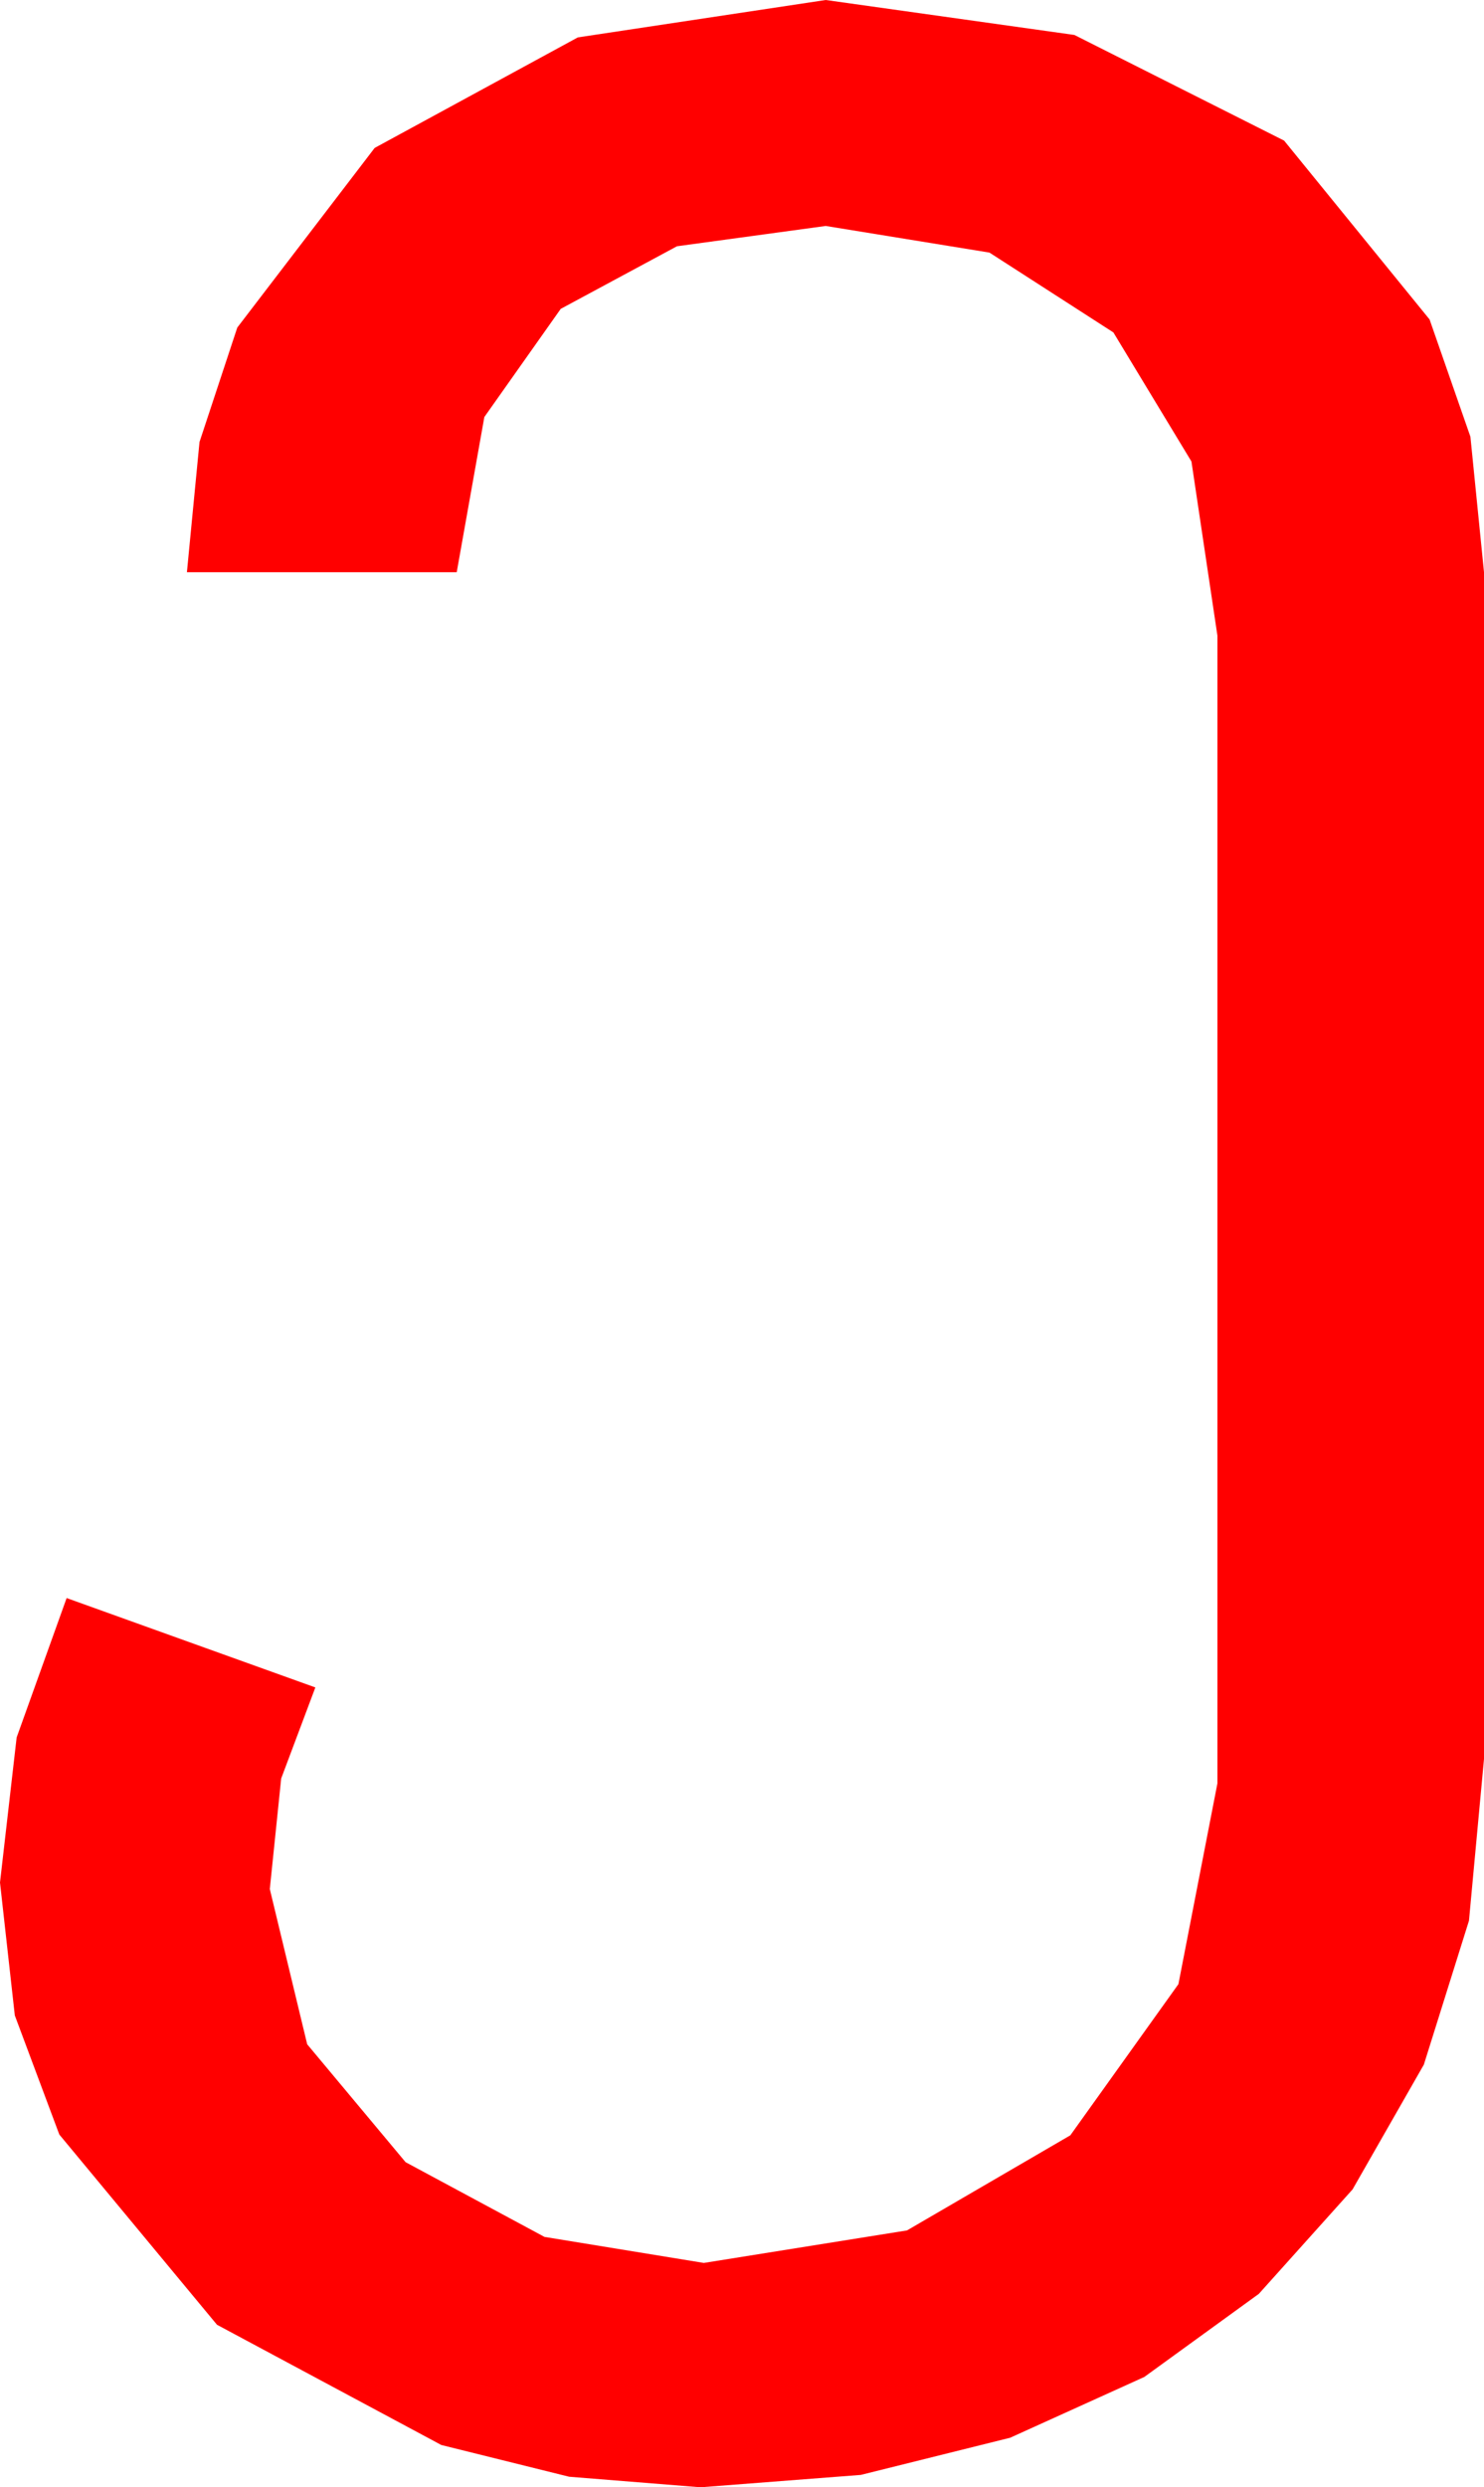 <?xml version="1.0" encoding="utf-8"?>
<!DOCTYPE svg PUBLIC "-//W3C//DTD SVG 1.1//EN" "http://www.w3.org/Graphics/SVG/1.1/DTD/svg11.dtd">
<svg width="26.748" height="44.824" xmlns="http://www.w3.org/2000/svg" xmlns:xlink="http://www.w3.org/1999/xlink" xmlns:xml="http://www.w3.org/XML/1998/namespace" version="1.1">
  <g>
    <g>
      <path style="fill:#FF0000;fill-opacity:1" d="M14.883,0L19.365,0.63 23.145,2.534 25.767,5.757 26.503,7.87 26.748,10.312 26.748,31.699 26.477,34.614 25.664,37.207 24.379,39.456 22.69,41.338 20.625,42.836 18.208,43.931 15.516,44.601 12.627,44.824 10.258,44.634 7.954,44.062 3.911,41.895 1.069,38.467 0.267,36.321 0,33.926 0.3,31.311 1.201,28.799 5.684,30.41 5.068,32.051 4.863,34.043 5.537,36.841 7.31,38.965 9.814,40.312 12.686,40.781 16.348,40.195 19.292,38.481 21.24,35.757 21.943,32.139 21.943,11.455 21.475,8.317 20.068,5.991 17.834,4.552 14.883,4.072 12.202,4.438 10.107,5.566 8.73,7.515 8.232,10.312 3.369,10.312 3.596,7.965 4.277,5.903 6.753,2.666 10.415,0.674 14.883,0z" />
    </g>
  </g>
</svg>